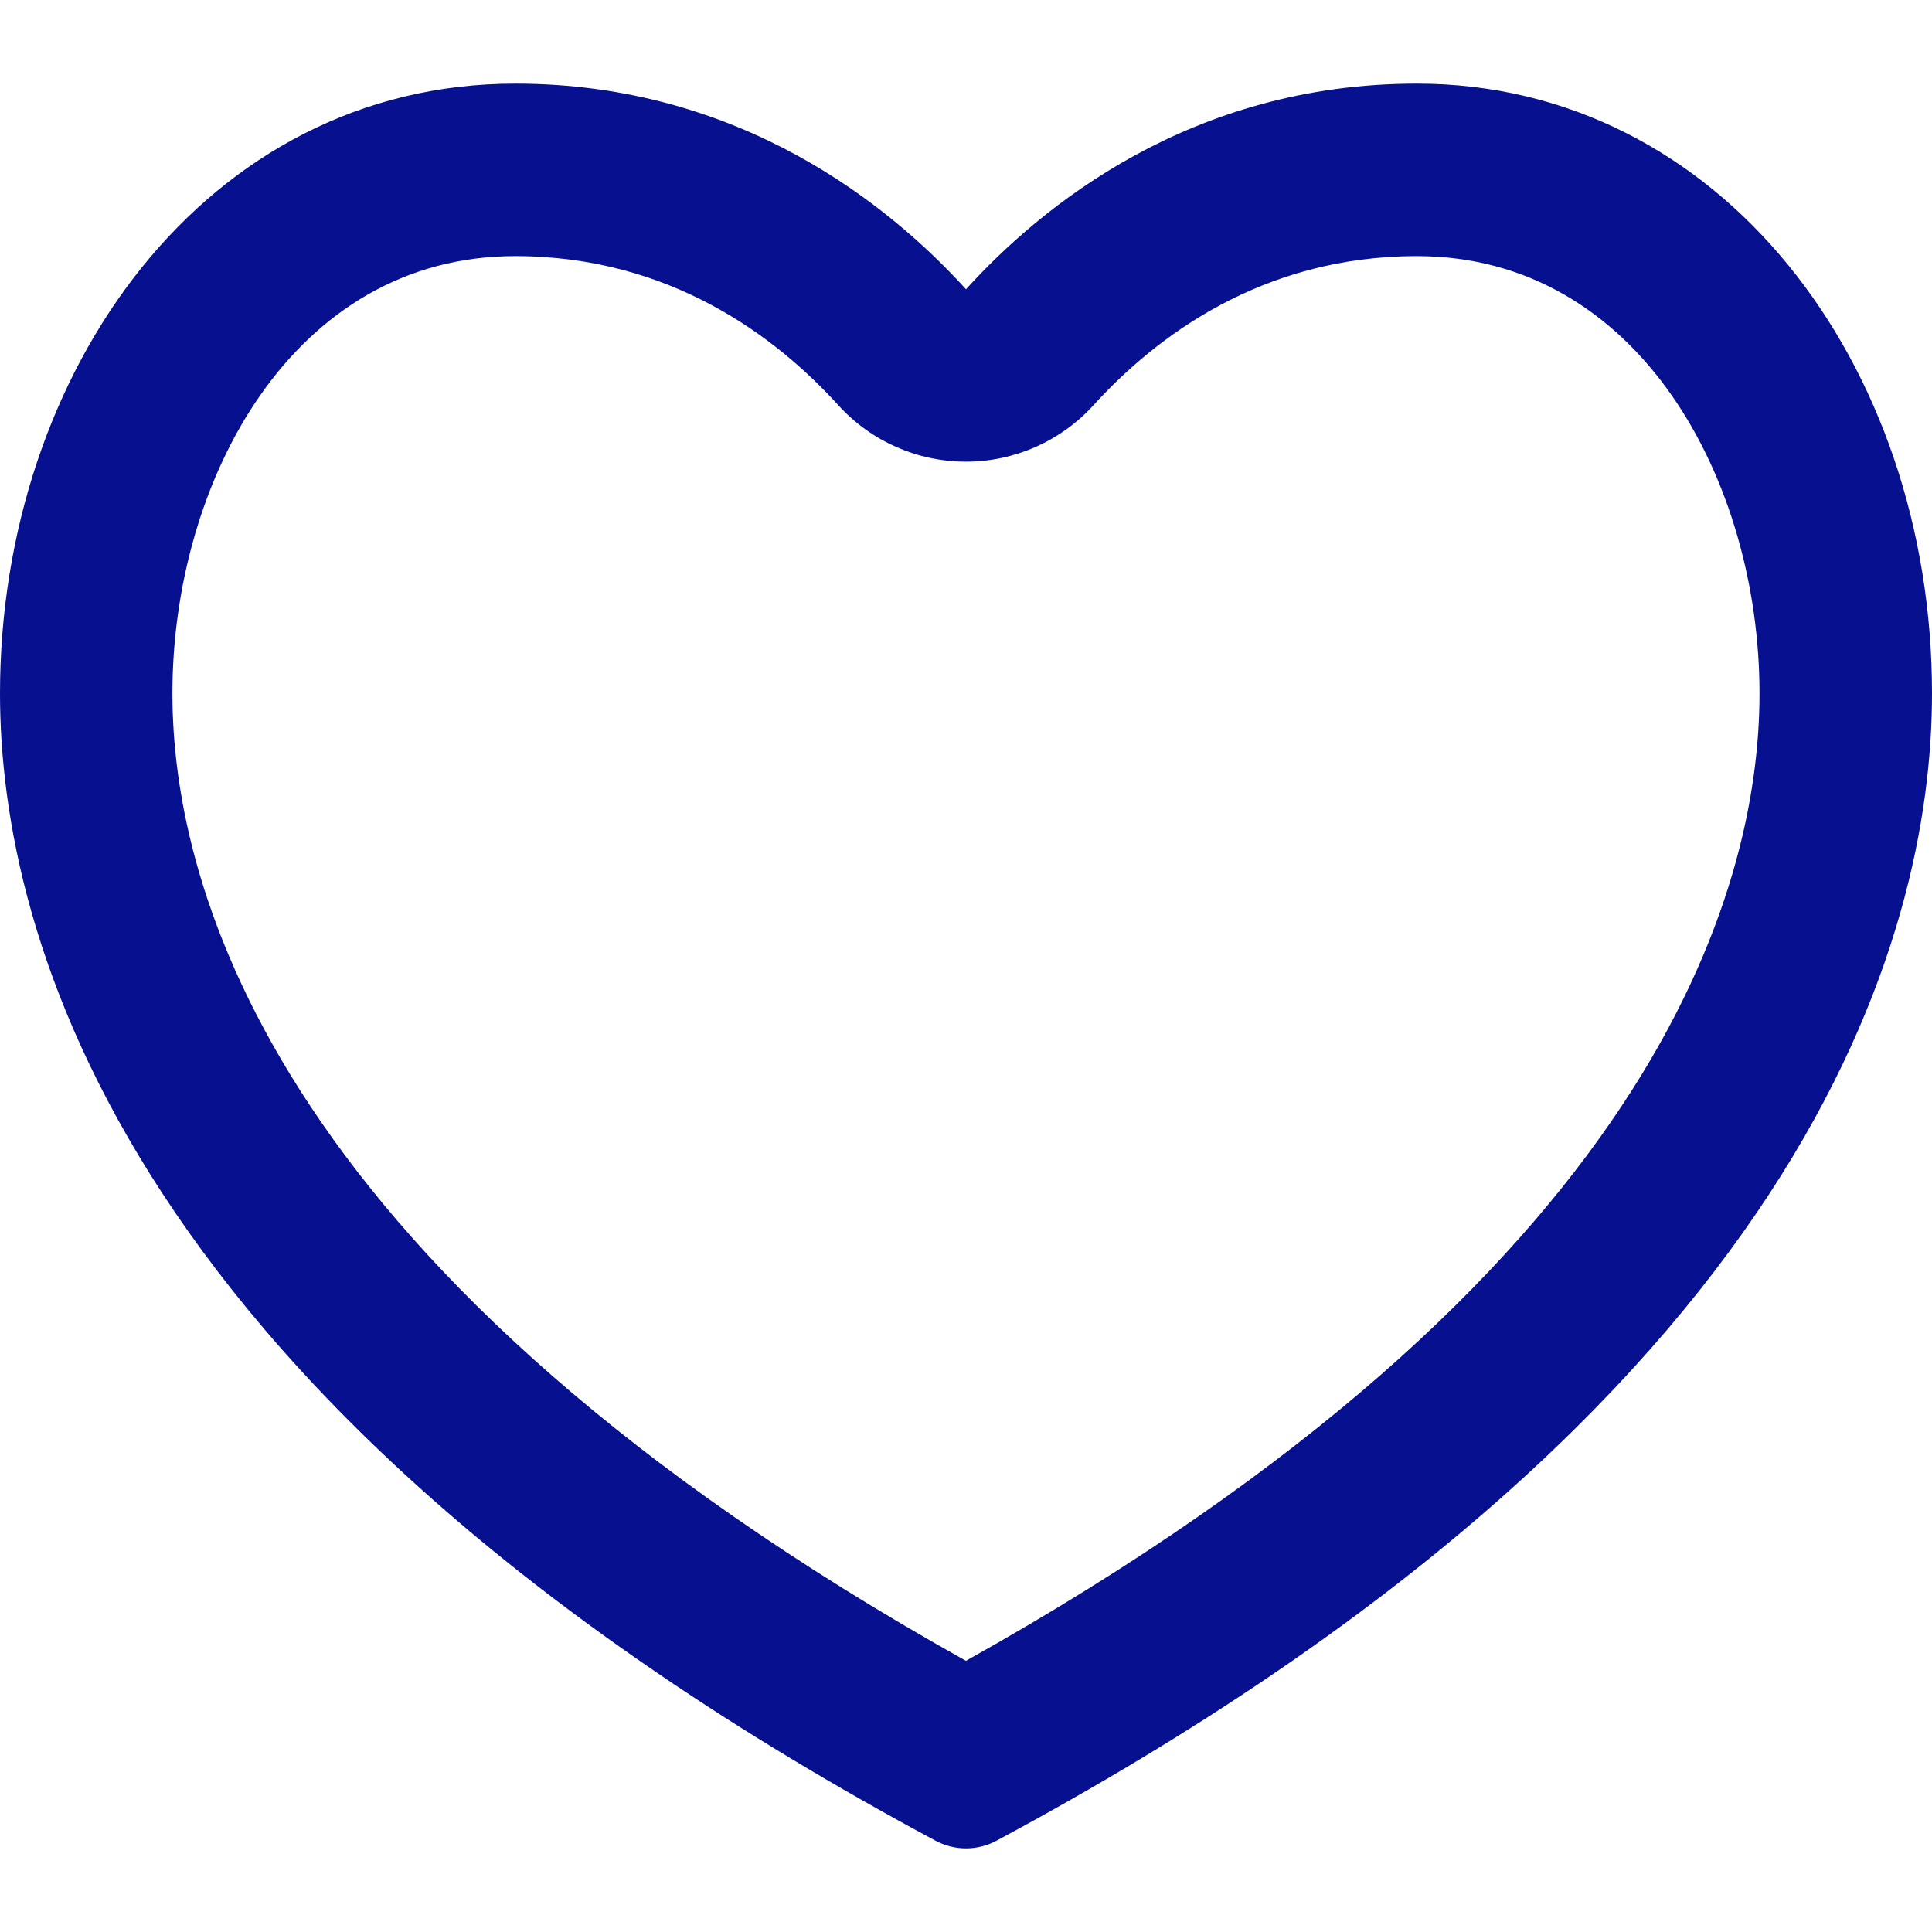 <?xml version="1.0" encoding="utf-8"?>
<!-- Generator: Adobe Illustrator 24.0.1, SVG Export Plug-In . SVG Version: 6.00 Build 0)  -->
<svg version="1.1" id="Слой_1" xmlns="http://www.w3.org/2000/svg" xmlns:xlink="http://www.w3.org/1999/xlink" x="0px" y="0px"
	 viewBox="0 0 250 250" style="enable-background:new 0 0 250 250;" xml:space="preserve">
<style type="text/css">
	.st0{fill:#07108F;}
</style>
<g>
	<g>
		<path class="st0" d="M183.33,33.14c28.81,0,44.35,29.15,44.35,56.58c0,25.59-13.53,75.36-102.69,125.19
			C35.84,165.08,22.31,115.3,22.31,89.72c0-27.43,15.54-56.58,44.35-56.58c20.08,0,33.82,10.49,41.81,19.29
			c4.23,4.66,10.23,7.31,16.52,7.31c6.29,0,12.29-2.66,16.52-7.32C149.51,43.63,163.25,33.14,183.33,33.14 M183.33,10.82
			c-29.33,0-48.72,16.01-58.33,26.61c-9.62-10.59-29.01-26.61-58.33-26.61C26.65,10.82,0,48.03,0,89.72
			c0,31.19,15.73,91.95,121.06,148.47c1.23,0.66,2.58,0.99,3.94,0.99c1.35,0,2.71-0.33,3.94-0.99
			C234.27,181.67,250,120.91,250,89.72C250,47.07,222.56,10.82,183.33,10.82L183.33,10.82z"/>
	</g>
</g>
</svg>
